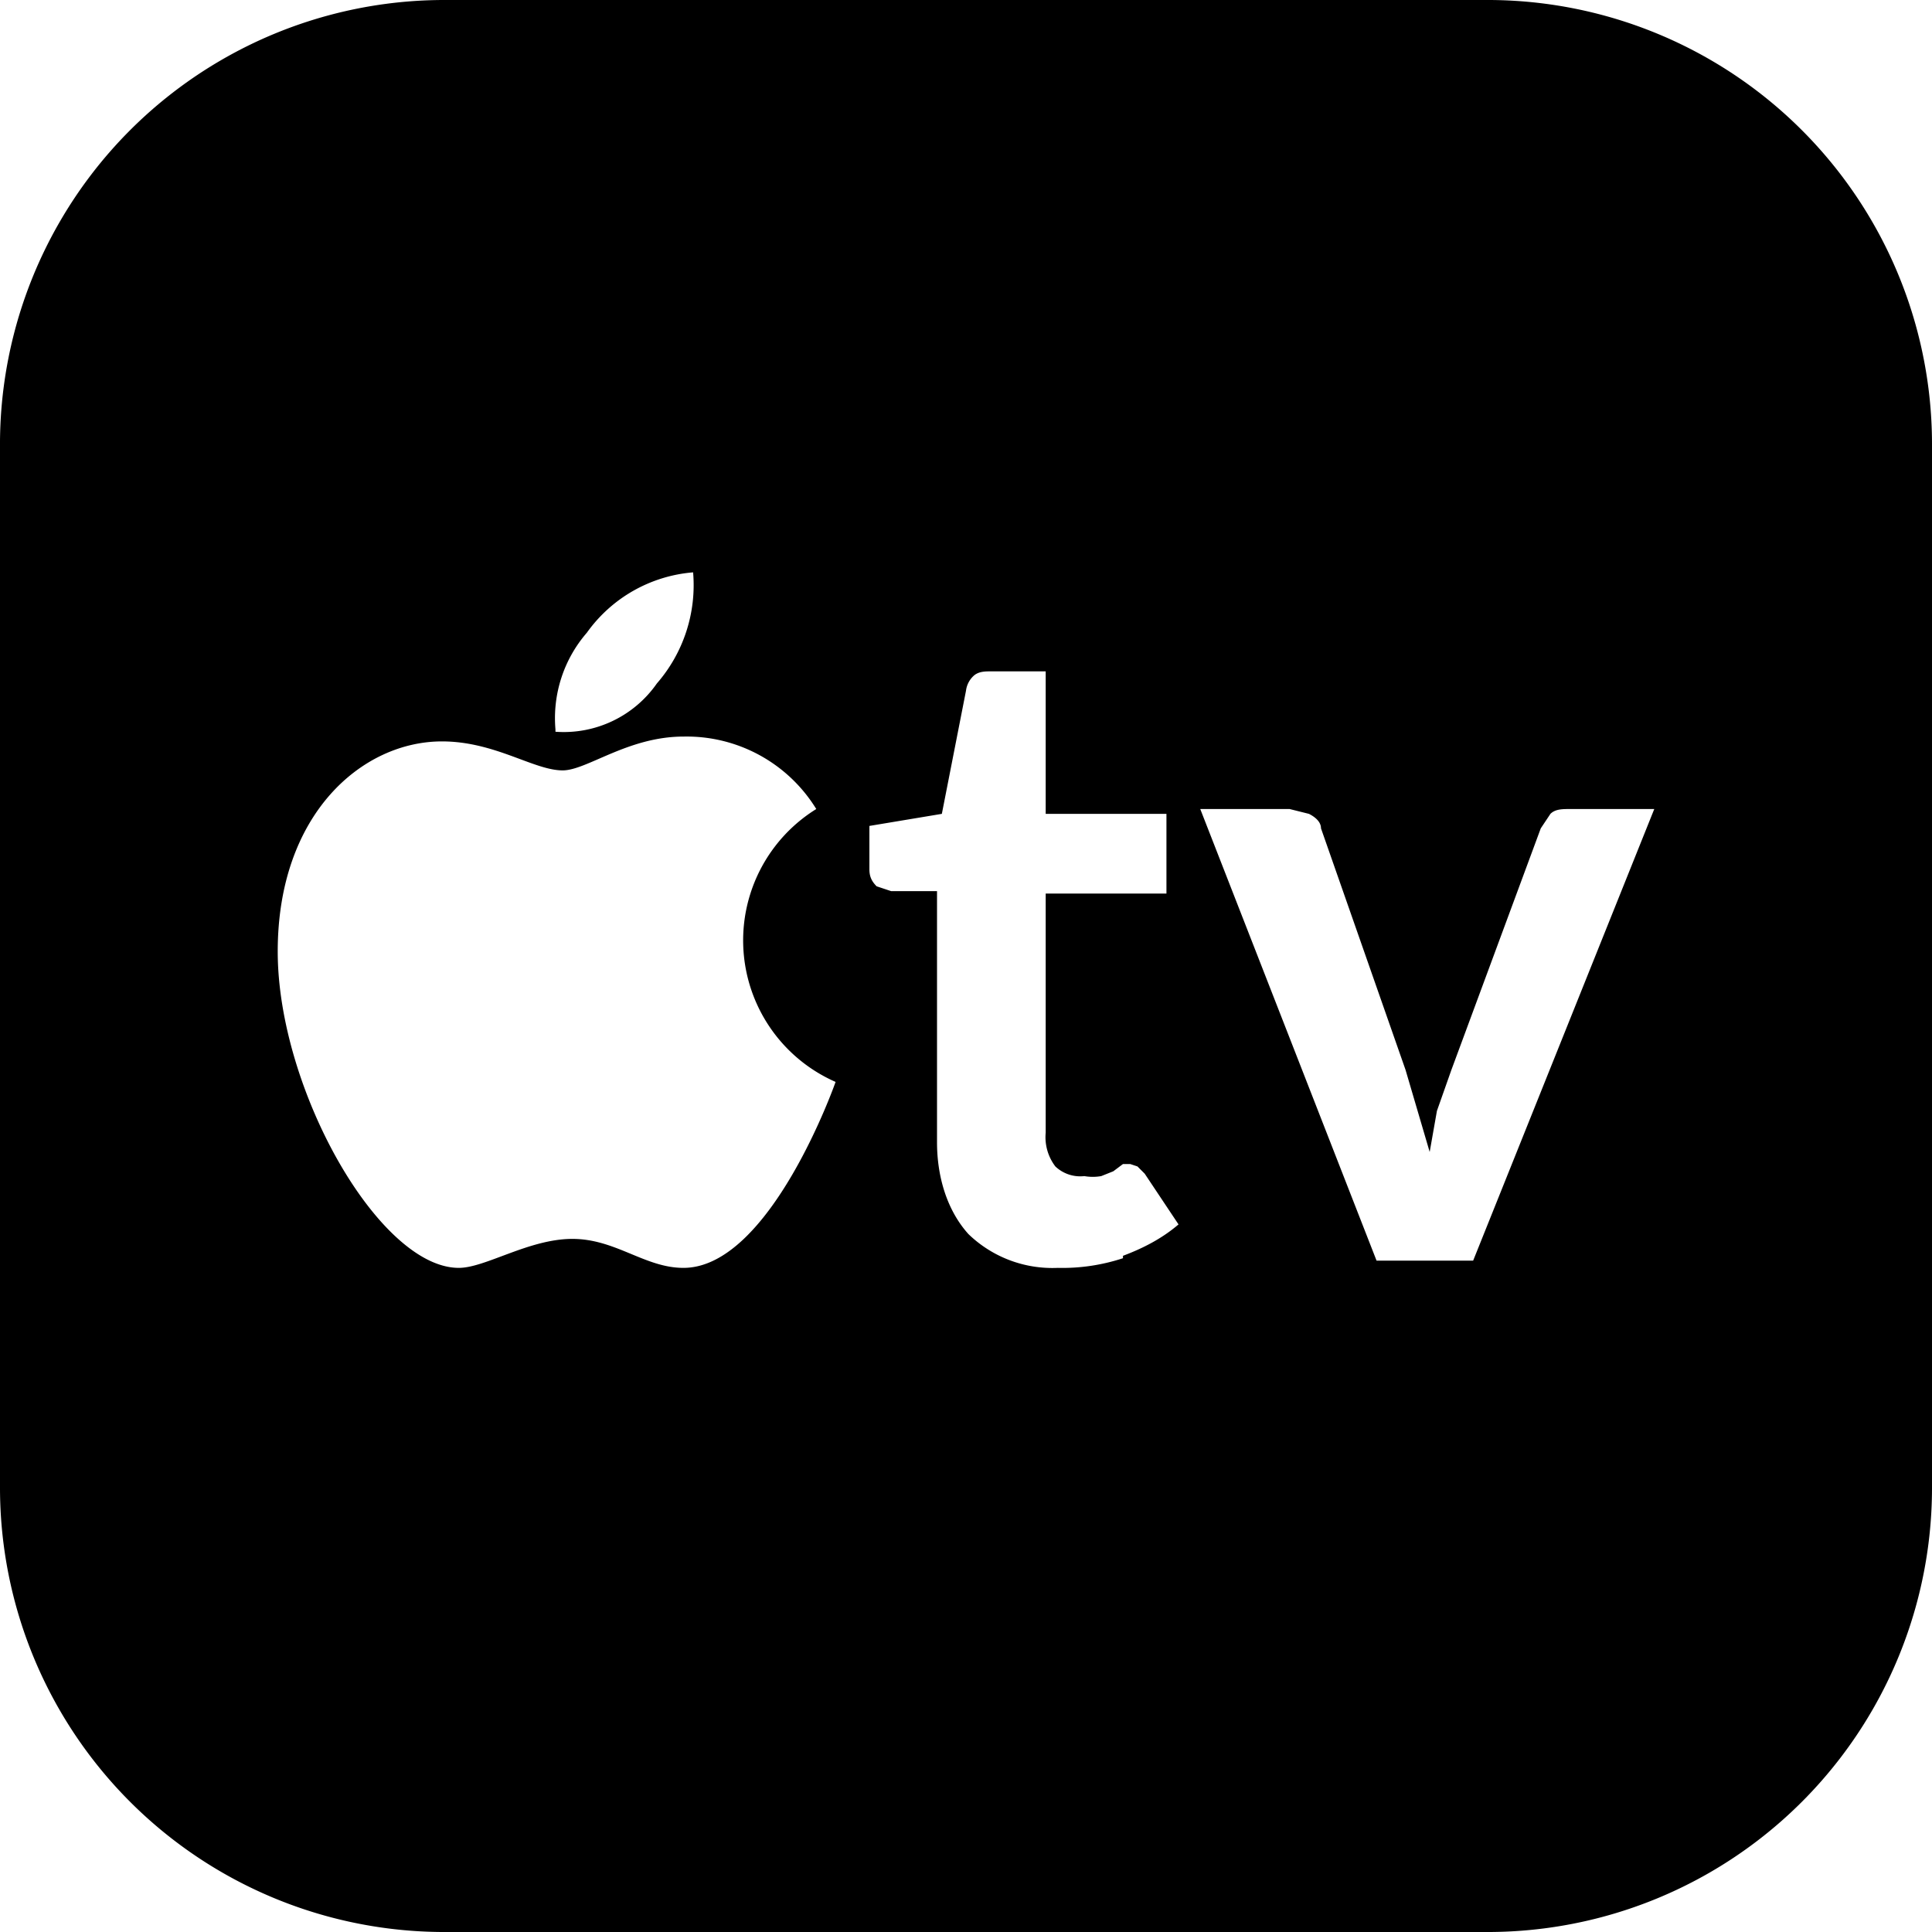 <svg xmlns="http://www.w3.org/2000/svg" fill="none" viewBox="0 0 80 80">
    <path fill="currentColor" fill-rule="evenodd" d="M61.5 80h-43A18.4 18.4 0 0 1 0 61.6V18.5A18.4 18.4 0 0 1 18.4 0h43.1A18.4 18.4 0 0 1 80 18.5v43A18.4 18.4 0 0 1 61.5 80ZM23 30.3a4.7 4.7 0 0 0 4.2-2 6.2 6.2 0 0 0 1.5-4.6 6 6 0 0 0-4.4 2.5 5.4 5.4 0 0 0-1.3 4v.1Zm-4.7.4c-3.3 0-6.8 3-6.8 8.7 0 5.7 4.2 13.1 7.5 13.1 1.1 0 2.9-1.2 4.7-1.2 1.8 0 3 1.2 4.6 1.2 3.6 0 6.3-7.7 6.3-7.7a6.4 6.4 0 0 1-.8-11.3 6.3 6.3 0 0 0-5.5-3c-2.3 0-4 1.4-5 1.4-1.2 0-2.8-1.2-5-1.2ZM46.5 52c.8-.3 1.6-.7 2.3-1.3l-1.4-2.1-.3-.3-.3-.1h-.3l-.4.3-.5.2a2 2 0 0 1-.7 0 1.5 1.5 0 0 1-1.2-.4 2 2 0 0 1-.4-1.4V37h5v-3.3h-5v-5.9H41c-.2 0-.5 0-.7.2a1 1 0 0 0-.3.6l-1 5.1-3 .5V36c0 .3.1.5.3.7l.6.2h1.9v10.4c0 1.4.4 2.8 1.3 3.8a5 5 0 0 0 3.7 1.4 8 8 0 0 0 2.7-.4V52Zm22-18.5H65c-.3 0-.6 0-.8.2l-.4.6-3.7 10-.6 1.7-.3 1.7-1-3.4-3.5-10c0-.3-.3-.5-.5-.6l-.8-.2h-3.7L57 52.2h4l7.5-18.7Z" clip-rule="evenodd"/>
</svg>
